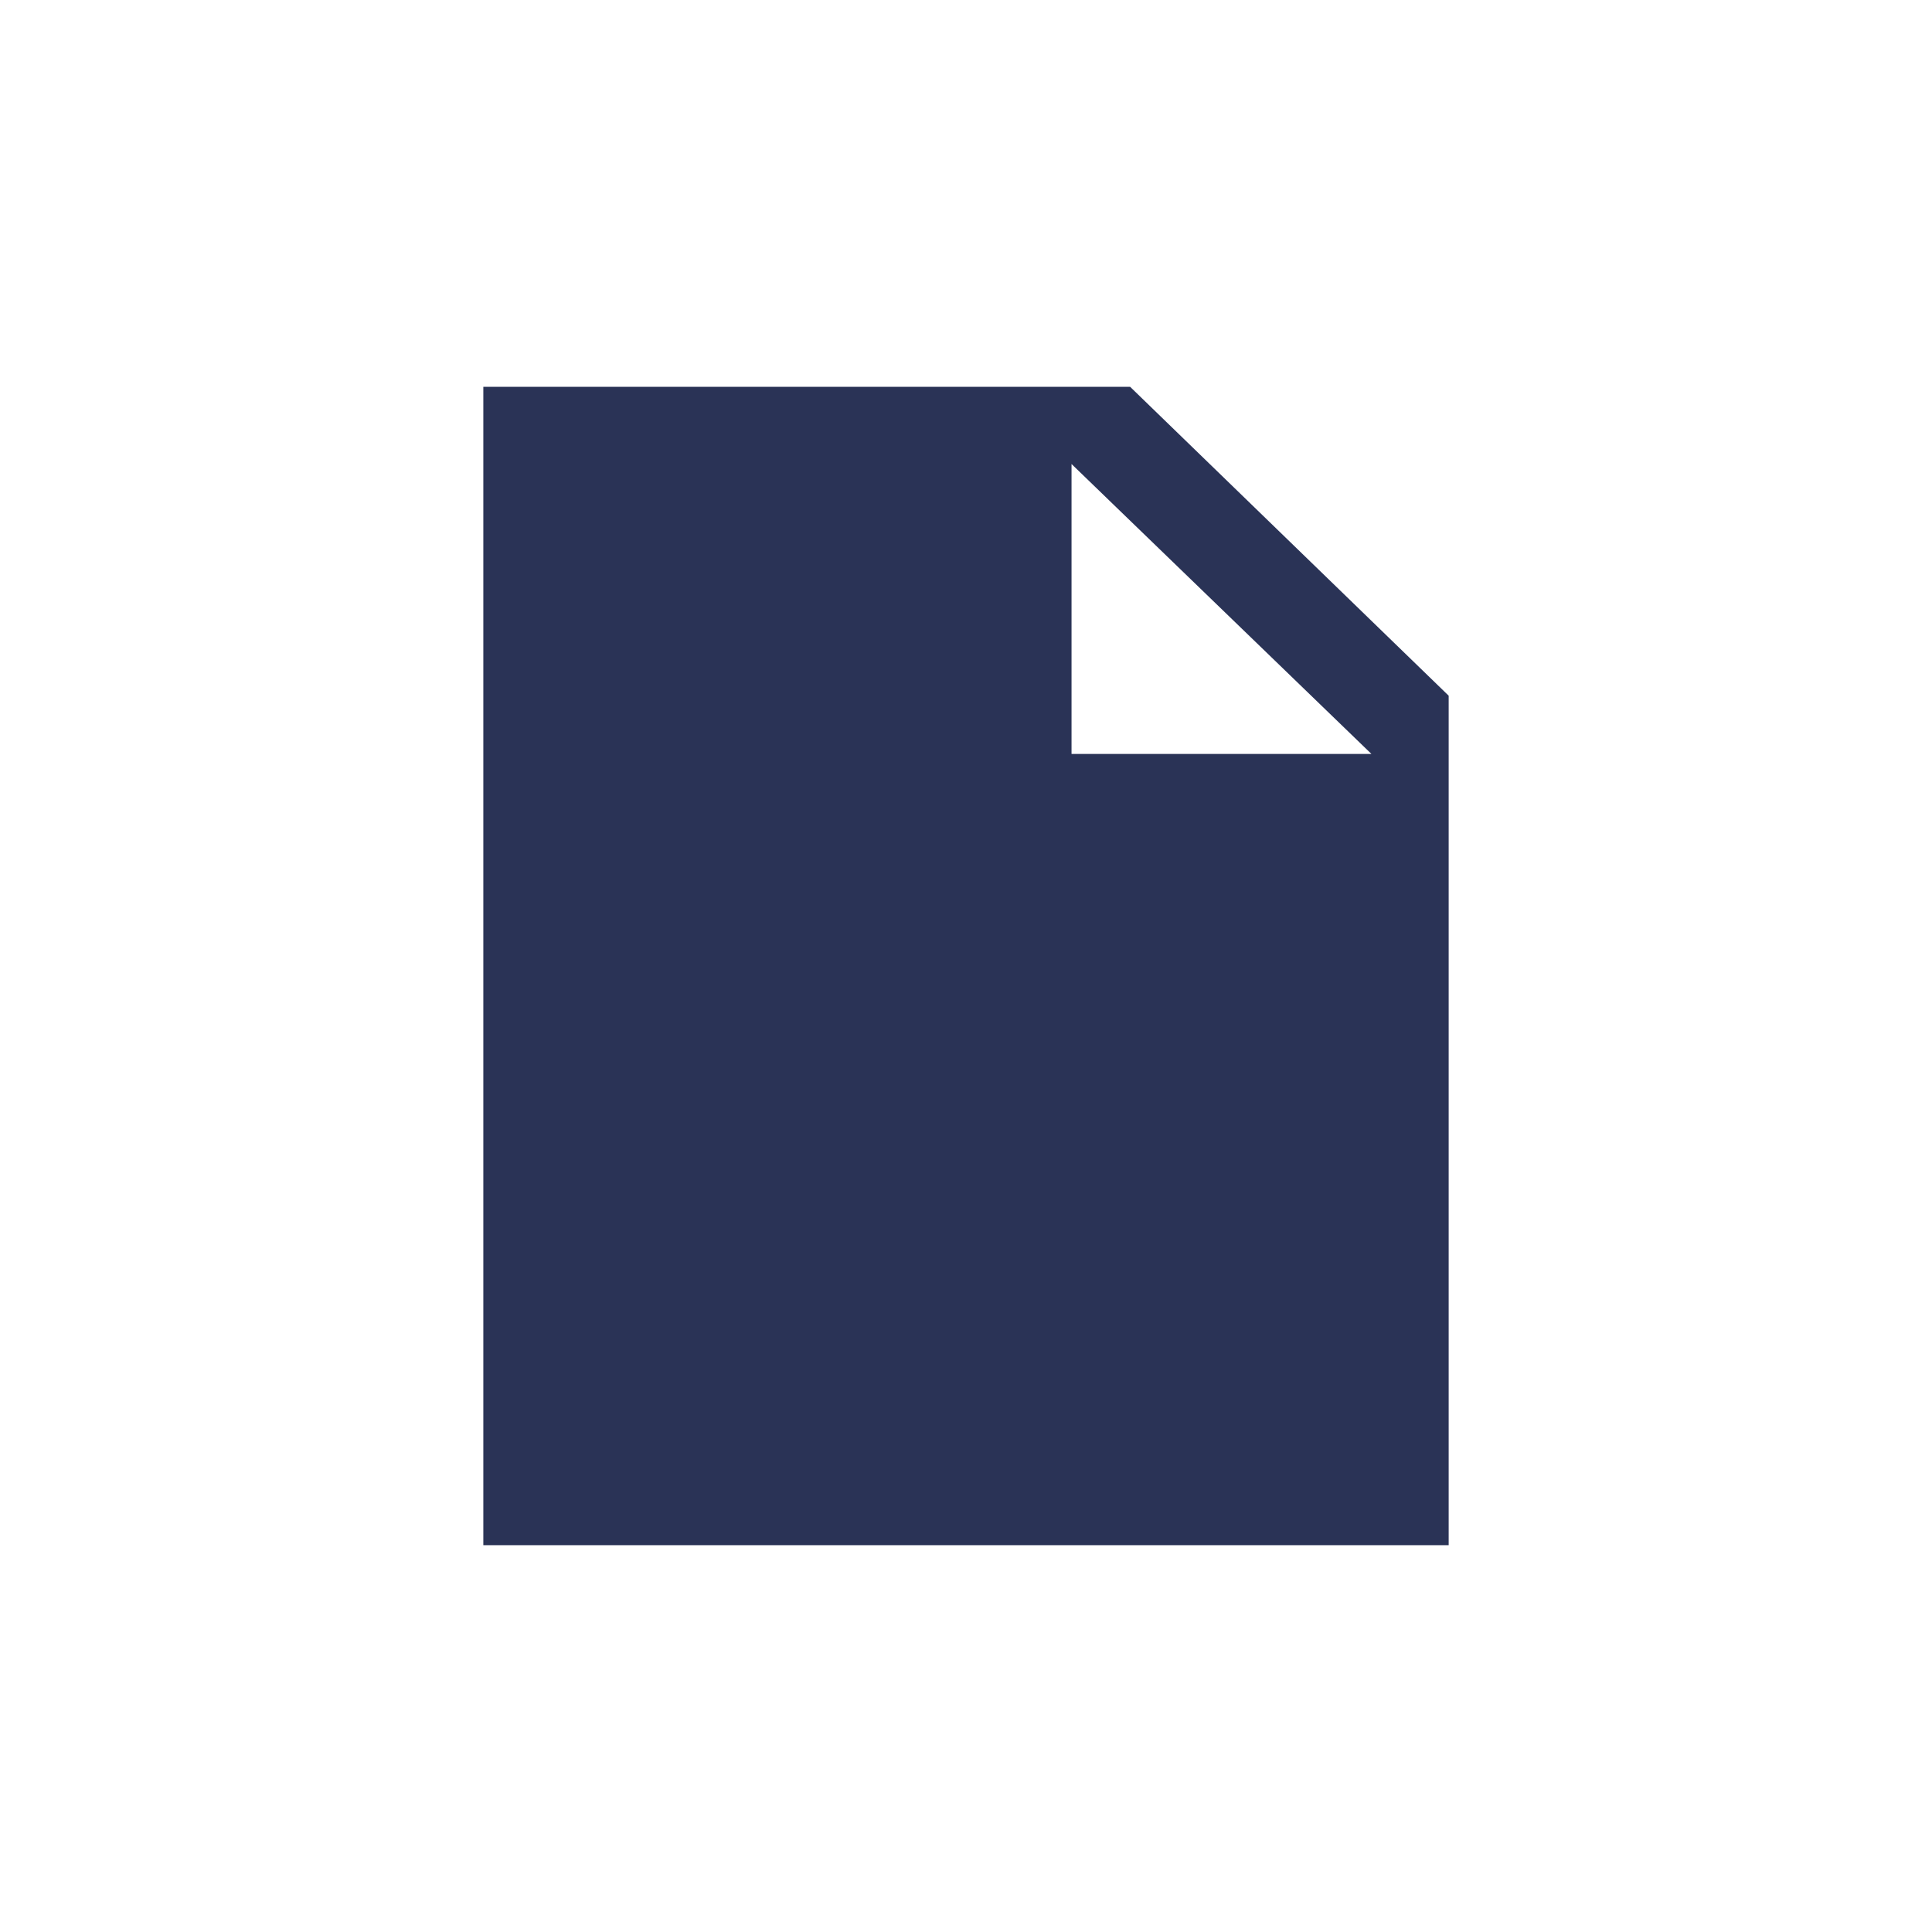 <svg height="20" width="20" class="icon" viewBox="0 0 1024 1024" xmlns="http://www.w3.org/2000/svg"><defs><style/></defs><path fill="#2a3356" d="M598.978 205.007H256.174v613.984h511.654V368.74l-168.85-163.734zm-31.04 194.602V245.943L726.889 399.61H567.938z"/></svg>
